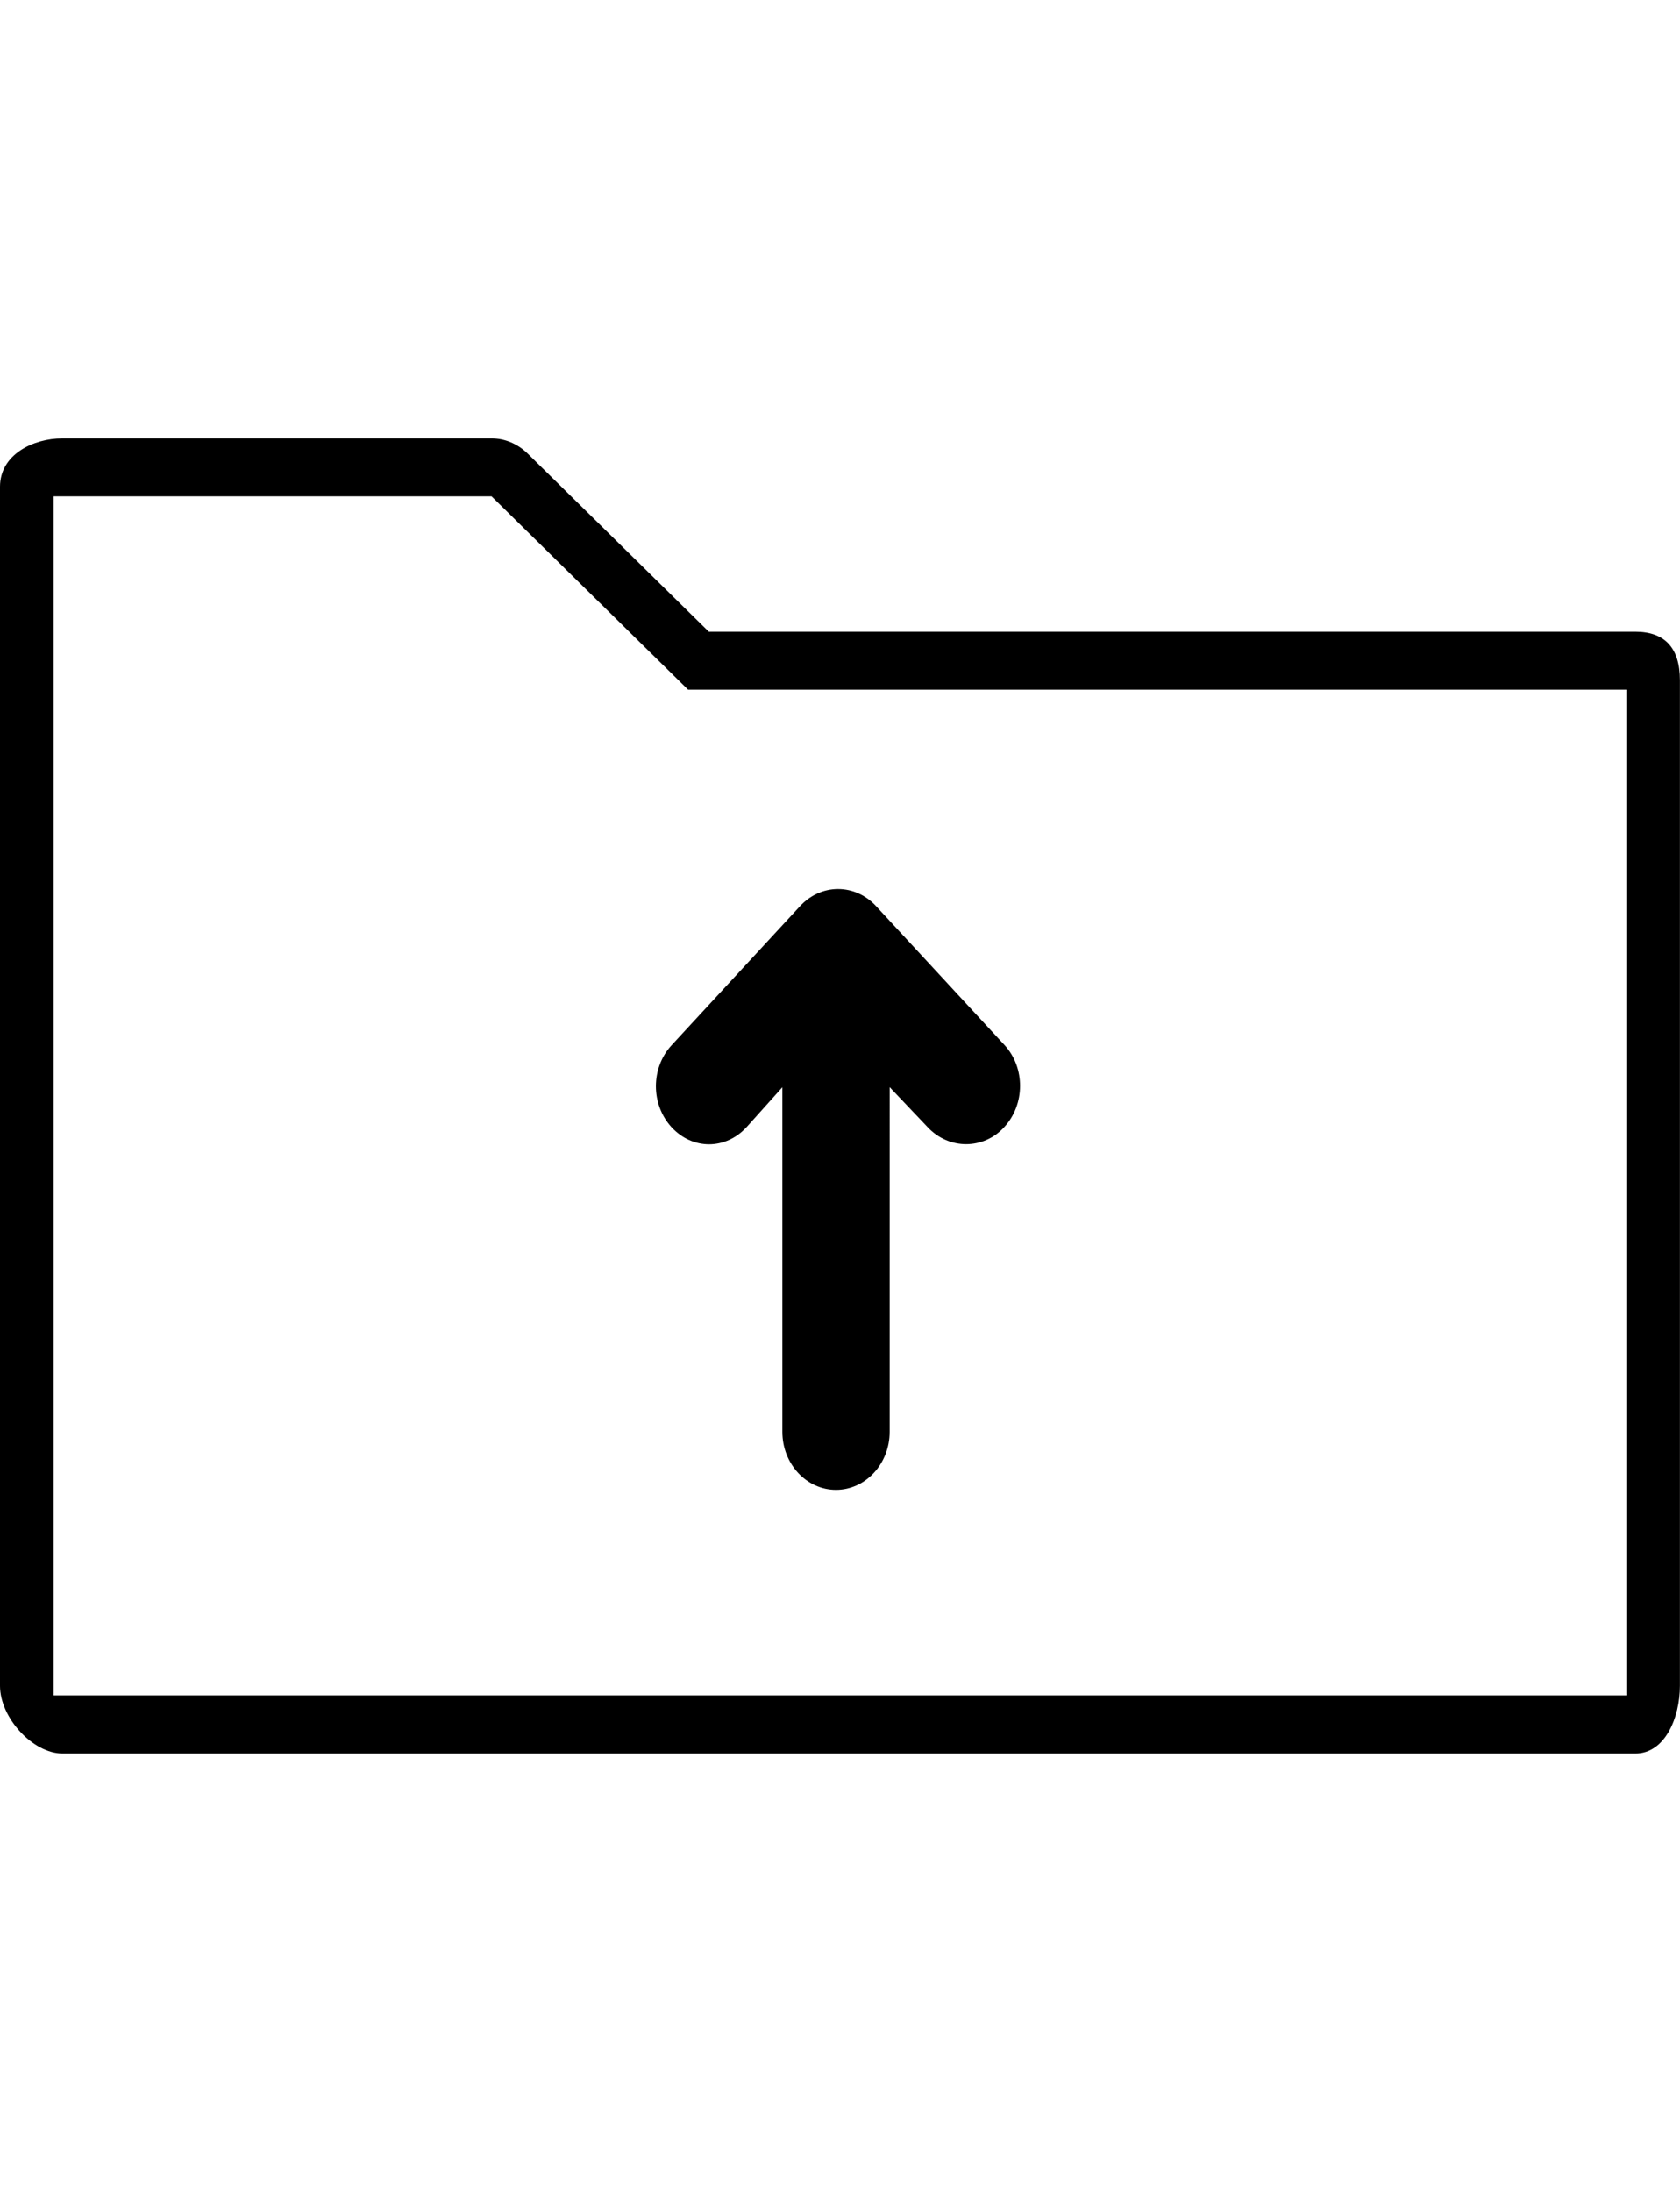 <svg version="1.1" xmlns="http://www.w3.org/2000/svg" xmlns:xlink="http://www.w3.org/1999/xlink" x="0px" y="0px"
       width="23px" height="30px" viewBox="0 0 23 30" enable-background="new 0 0 23 30" xml:space="preserve">
      <g>
        <path fill="#000000" d="M6.729,6.793l2.692,2.647h12.845v13.765H0.734V6.793h5.873 M6.729,6H0.856C0.451,6,0,6.223,0,6.661v16.413
          C0,23.512,0.451,24,0.856,24h21.533c0.404,0,0.61-0.488,0.61-0.927V9.308c0-0.438-0.206-0.662-0.61-0.662H9.704L7.223,6.207
          C7.087,6.074,6.911,6,6.729,6L6.729,6z"/>
        <path fill="#000000" d="M13.753,14.304l-1.76-1.903c-0.133-0.144-0.317-0.233-0.52-0.233c-0.202,0-0.385,0.089-0.518,0.232l0,0
          l-1.76,1.905c-0.287,0.311-0.287,0.812,0,1.124c0.287,0.31,0.737,0.31,1.024,0l0.492-0.548v4.716c0,0.438,0.329,0.794,0.734,0.794
          c0.405,0,0.735-0.356,0.735-0.794V14.88l0.521,0.548c0.145,0.156,0.339,0.232,0.525,0.232c0.188,0,0.379-0.076,0.521-0.232
          C14.035,15.119,14.039,14.615,13.753,14.304z"/>
      </g>
    </svg>